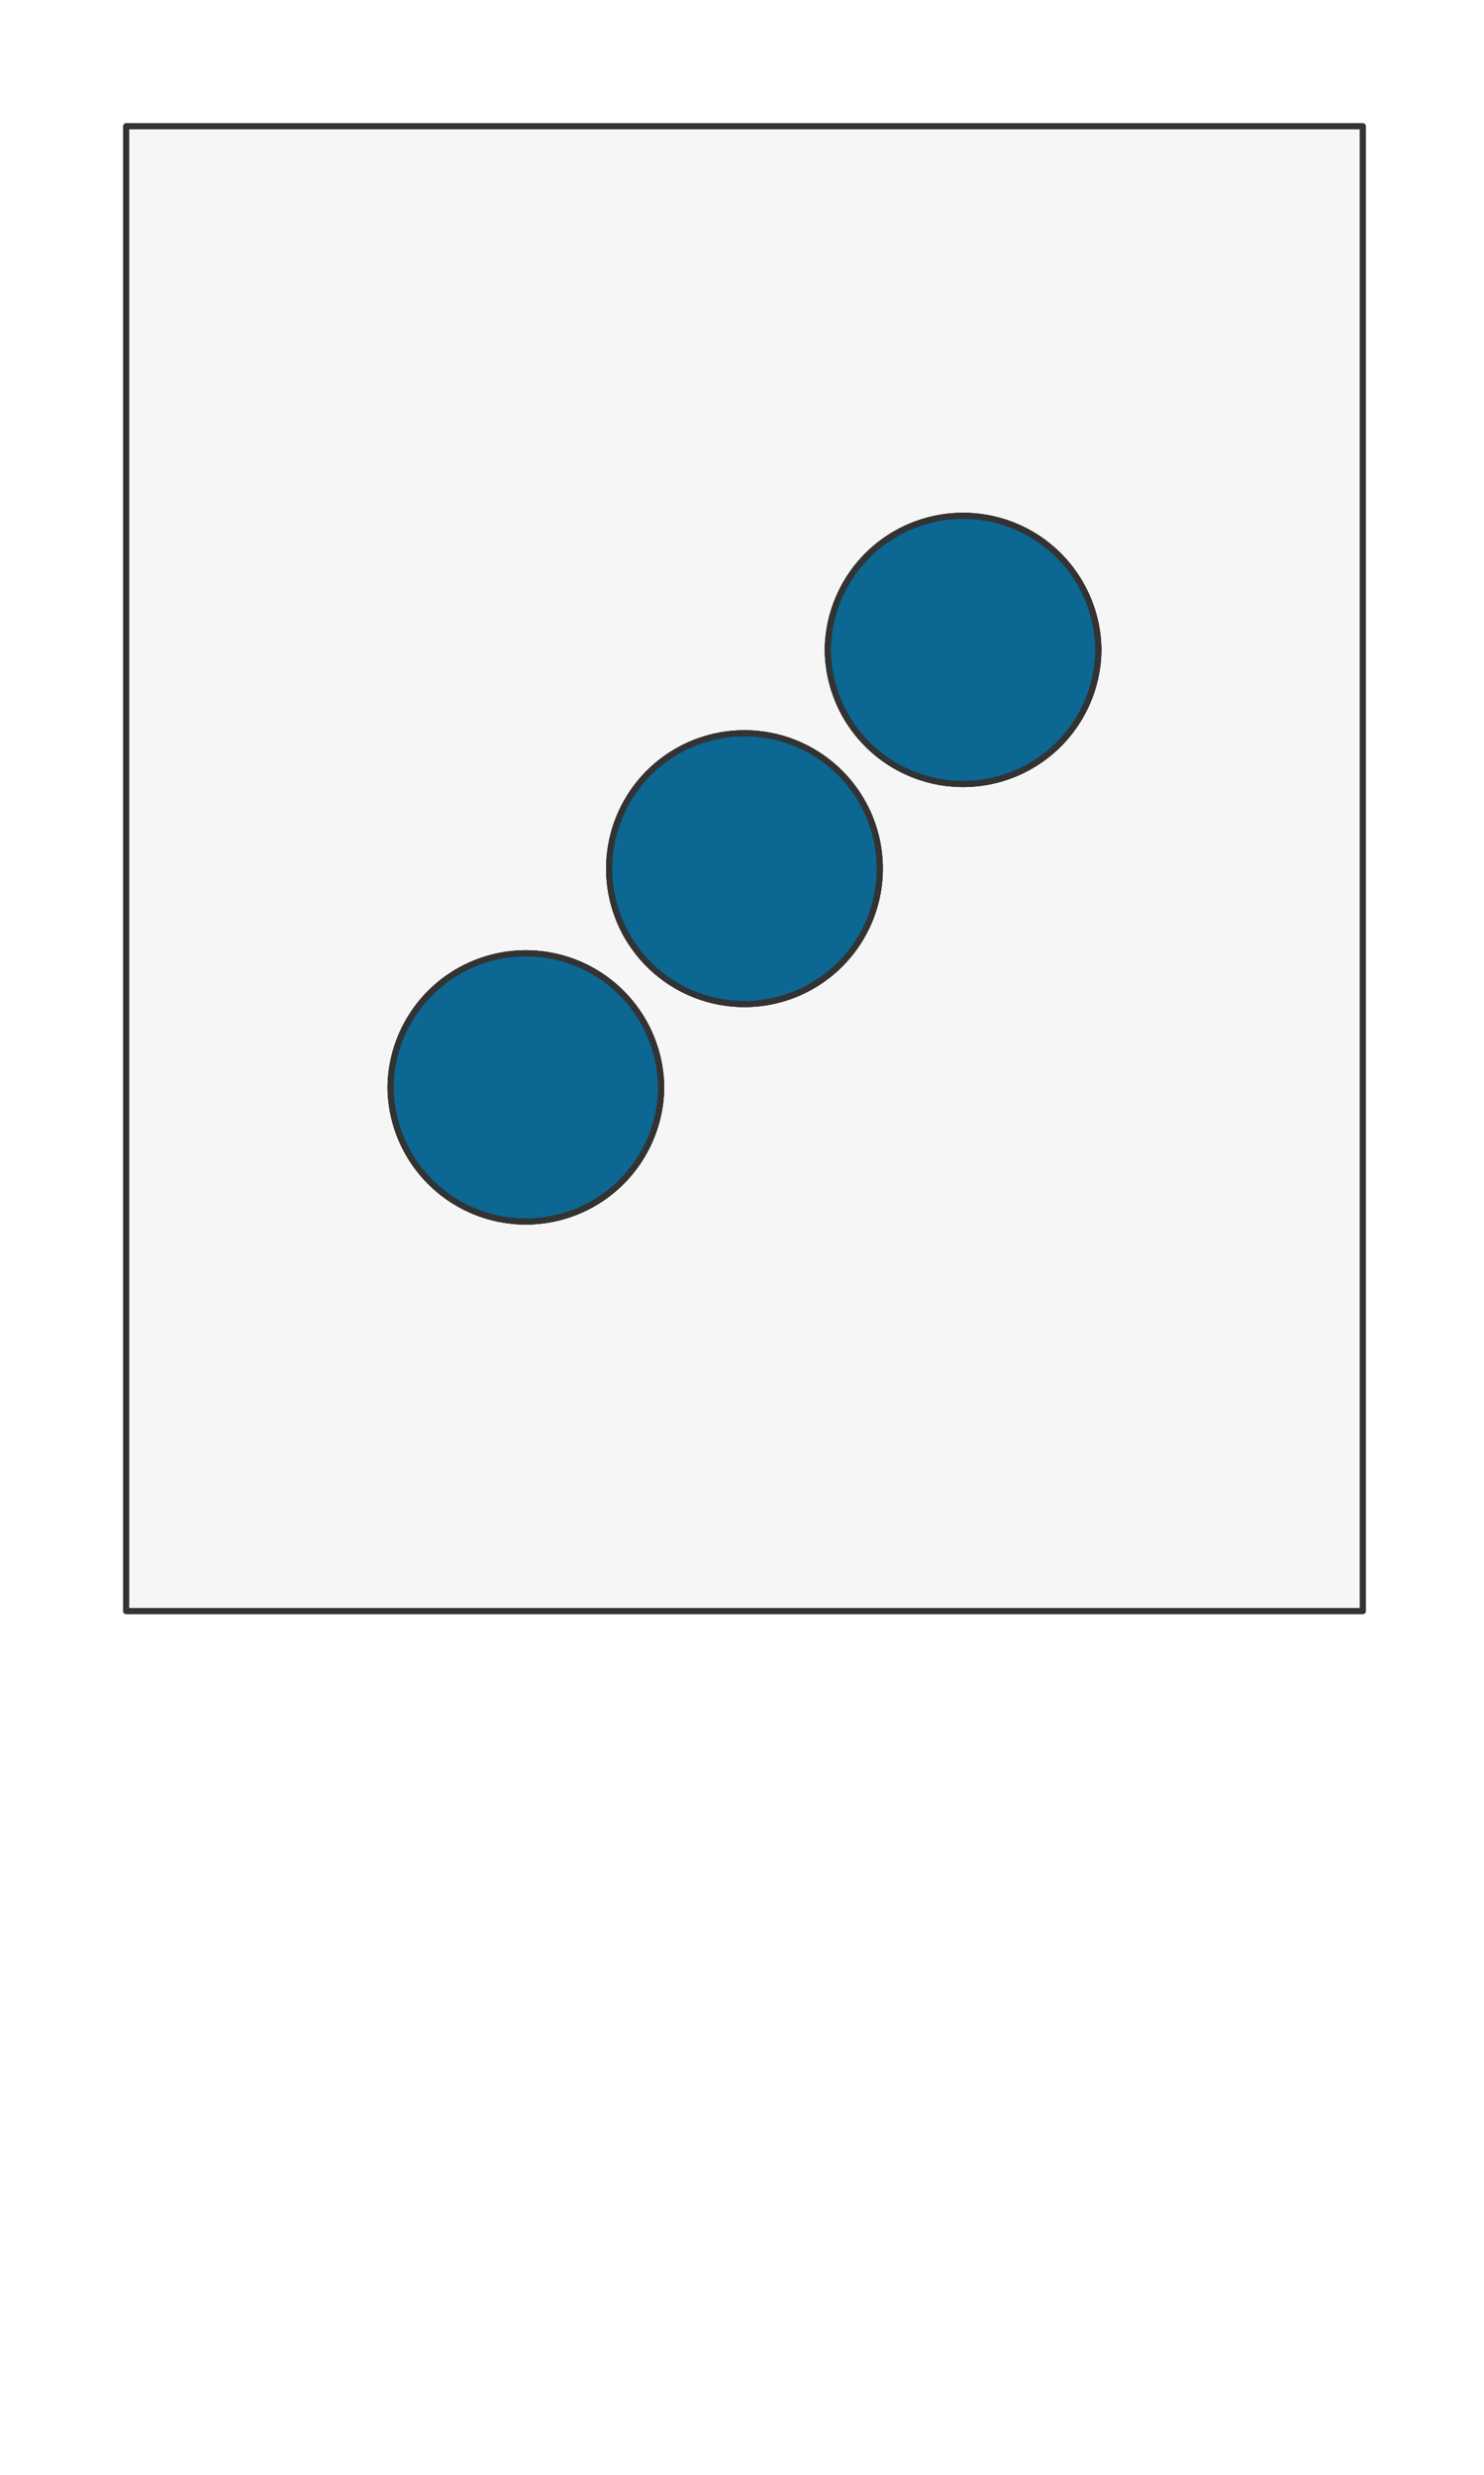 <svg preserveAspectRatio="xMidYMin slice" viewBox="0 0 120 200" xmlns="http://www.w3.org/2000/svg"><g filter="url(#a)" transform="translate(10 10)"><defs><filter height="200%" id="a" width="200%" x="-20%" y="-20%"><feOffset dx=".2" dy=".2" in="SourceAlpha" result="offsetOut"/><feGaussianBlur in="offsetOut" result="blurOut"/><feBlend in2="blurOut" in="SourceGraphic"/></filter></defs><defs><clipPath id="b"><path d="M0 0h100v120H0z" fill="#fff"/></clipPath></defs><g clip-path="url(#b)"><path d="M0 0h100v120H0z" fill="#f0f0f0"/><g style="pointer-events:visiblePainted;cursor:pointer"><path fill="#f6f6f6" d="M-500-500H600V600H-500z"/><defs><clipPath id="c"><path d="M78.615 42.322a10.938 10.938 0 0 0-21.875 0 10.938 10.938 0 0 0 21.875 0z" fill="#fff"/><path d="M78.615 42.322a10.938 10.938 0 0 0-21.875 0 10.938 10.938 0 0 0 21.875 0z" fill="none" stroke-width=".1" stroke="#fff"/></clipPath></defs><g clip-path="url(#c)"><path fill="#0c6793" d="M-500-500H600V600H-500z" style="pointer-events:visiblePainted;cursor:pointer"/></g><path d="M78.615 42.322a10.938 10.938 0 0 0-21.875 0 10.938 10.938 0 0 0 21.875 0z" fill="none" stroke-linecap="round" stroke-linejoin="round" stroke-width=".5" stroke="#333"/><defs><clipPath id="d"><path d="M78.615 42.322a10.938 10.938 0 0 0-21.875 0 10.938 10.938 0 0 0 21.875 0z" fill="#fff"/><path d="M78.615 42.322a10.938 10.938 0 0 0-21.875 0 10.938 10.938 0 0 0 21.875 0z" fill="none" stroke-width=".1" stroke="#fff"/></clipPath></defs><g clip-path="url(#d)"><path fill="#0c6793" d="M-500-500H600V600H-500z" style="pointer-events:visiblePainted;cursor:pointer"/></g><path d="M78.615 42.322a10.938 10.938 0 0 0-21.875 0 10.938 10.938 0 0 0 21.875 0z" fill="none" stroke-linecap="round" stroke-linejoin="round" stroke-width=".5" stroke="#333"/><defs><clipPath id="e"><path d="M78.615 42.322a10.938 10.938 0 0 0-21.875 0 10.938 10.938 0 0 0 21.875 0z" fill="#fff"/><path d="M78.615 42.322a10.938 10.938 0 0 0-21.875 0 10.938 10.938 0 0 0 21.875 0z" fill="none" stroke-width=".1" stroke="#fff"/></clipPath></defs><g clip-path="url(#e)"><path fill="#0c6793" d="M-500-500H600V600H-500z" style="pointer-events:visiblePainted;cursor:pointer"/></g><path d="M78.615 42.322a10.938 10.938 0 0 0-21.875 0 10.938 10.938 0 0 0 21.875 0z" fill="none" stroke-linecap="round" stroke-linejoin="round" stroke-width=".5" stroke="#333"/><defs><clipPath id="f"><path d="M60.938 60a10.938 10.938 0 0 0-21.876 0 10.938 10.938 0 0 0 21.876 0z" fill="#fff"/><path d="M60.938 60a10.938 10.938 0 0 0-21.876 0 10.938 10.938 0 0 0 21.876 0z" fill="none" stroke-width=".1" stroke="#fff"/></clipPath></defs><g clip-path="url(#f)"><path fill="#0c6793" d="M-500-500H600V600H-500z" style="pointer-events:visiblePainted;cursor:pointer"/></g><path d="M60.938 60a10.938 10.938 0 0 0-21.876 0 10.938 10.938 0 0 0 21.876 0z" fill="none" stroke-linecap="round" stroke-linejoin="round" stroke-width=".5" stroke="#333"/><defs><clipPath id="g"><path d="M60.938 60a10.938 10.938 0 0 0-21.876 0 10.938 10.938 0 0 0 21.876 0z" fill="#fff"/><path d="M60.938 60a10.938 10.938 0 0 0-21.876 0 10.938 10.938 0 0 0 21.876 0z" fill="none" stroke-width=".1" stroke="#fff"/></clipPath></defs><g clip-path="url(#g)"><path fill="#0c6793" d="M-500-500H600V600H-500z" style="pointer-events:visiblePainted;cursor:pointer"/></g><path d="M60.938 60a10.938 10.938 0 0 0-21.876 0 10.938 10.938 0 0 0 21.876 0z" fill="none" stroke-linecap="round" stroke-linejoin="round" stroke-width=".5" stroke="#333"/><defs><clipPath id="h"><path d="M60.938 60a10.938 10.938 0 0 0-21.876 0 10.938 10.938 0 0 0 21.876 0z" fill="#fff"/><path d="M60.938 60a10.938 10.938 0 0 0-21.876 0 10.938 10.938 0 0 0 21.876 0z" fill="none" stroke-width=".1" stroke="#fff"/></clipPath></defs><g clip-path="url(#h)"><path fill="#0c6793" d="M-500-500H600V600H-500z" style="pointer-events:visiblePainted;cursor:pointer"/></g><path d="M60.938 60a10.938 10.938 0 0 0-21.876 0 10.938 10.938 0 0 0 21.876 0z" fill="none" stroke-linecap="round" stroke-linejoin="round" stroke-width=".5" stroke="#333"/><defs><clipPath id="i"><path d="M43.26 77.678a10.938 10.938 0 0 0-21.875 0 10.938 10.938 0 0 0 21.875 0z" fill="#fff"/><path d="M43.26 77.678a10.938 10.938 0 0 0-21.875 0 10.938 10.938 0 0 0 21.875 0z" fill="none" stroke-width=".1" stroke="#fff"/></clipPath></defs><g clip-path="url(#i)"><path fill="#0c6793" d="M-500-500H600V600H-500z" style="pointer-events:visiblePainted;cursor:pointer"/></g><path d="M43.26 77.678a10.938 10.938 0 0 0-21.875 0 10.938 10.938 0 0 0 21.875 0z" fill="none" stroke-linecap="round" stroke-linejoin="round" stroke-width=".5" stroke="#333"/><defs><clipPath id="j"><path d="M43.26 77.678a10.938 10.938 0 0 0-21.875 0 10.938 10.938 0 0 0 21.875 0z" fill="#fff"/><path d="M43.26 77.678a10.938 10.938 0 0 0-21.875 0 10.938 10.938 0 0 0 21.875 0z" fill="none" stroke-width=".1" stroke="#fff"/></clipPath></defs><g clip-path="url(#j)"><path fill="#0c6793" d="M-500-500H600V600H-500z" style="pointer-events:visiblePainted;cursor:pointer"/></g><path d="M43.26 77.678a10.938 10.938 0 0 0-21.875 0 10.938 10.938 0 0 0 21.875 0z" fill="none" stroke-linecap="round" stroke-linejoin="round" stroke-width=".5" stroke="#333"/><defs><clipPath id="k"><path d="M43.26 77.678a10.938 10.938 0 0 0-21.875 0 10.938 10.938 0 0 0 21.875 0z" fill="#fff"/><path d="M43.26 77.678a10.938 10.938 0 0 0-21.875 0 10.938 10.938 0 0 0 21.875 0z" fill="none" stroke-width=".1" stroke="#fff"/></clipPath></defs><g clip-path="url(#k)"><path fill="#0c6793" d="M-500-500H600V600H-500z" style="pointer-events:visiblePainted;cursor:pointer"/></g><path d="M43.26 77.678a10.938 10.938 0 0 0-21.875 0 10.938 10.938 0 0 0 21.875 0z" fill="none" stroke-linecap="round" stroke-linejoin="round" stroke-width=".5" stroke="#333"/></g></g><path d="M0 0h100v120H0z" fill="none" stroke-linecap="round" stroke-linejoin="round" stroke-width=".5" stroke="#333"/></g></svg>